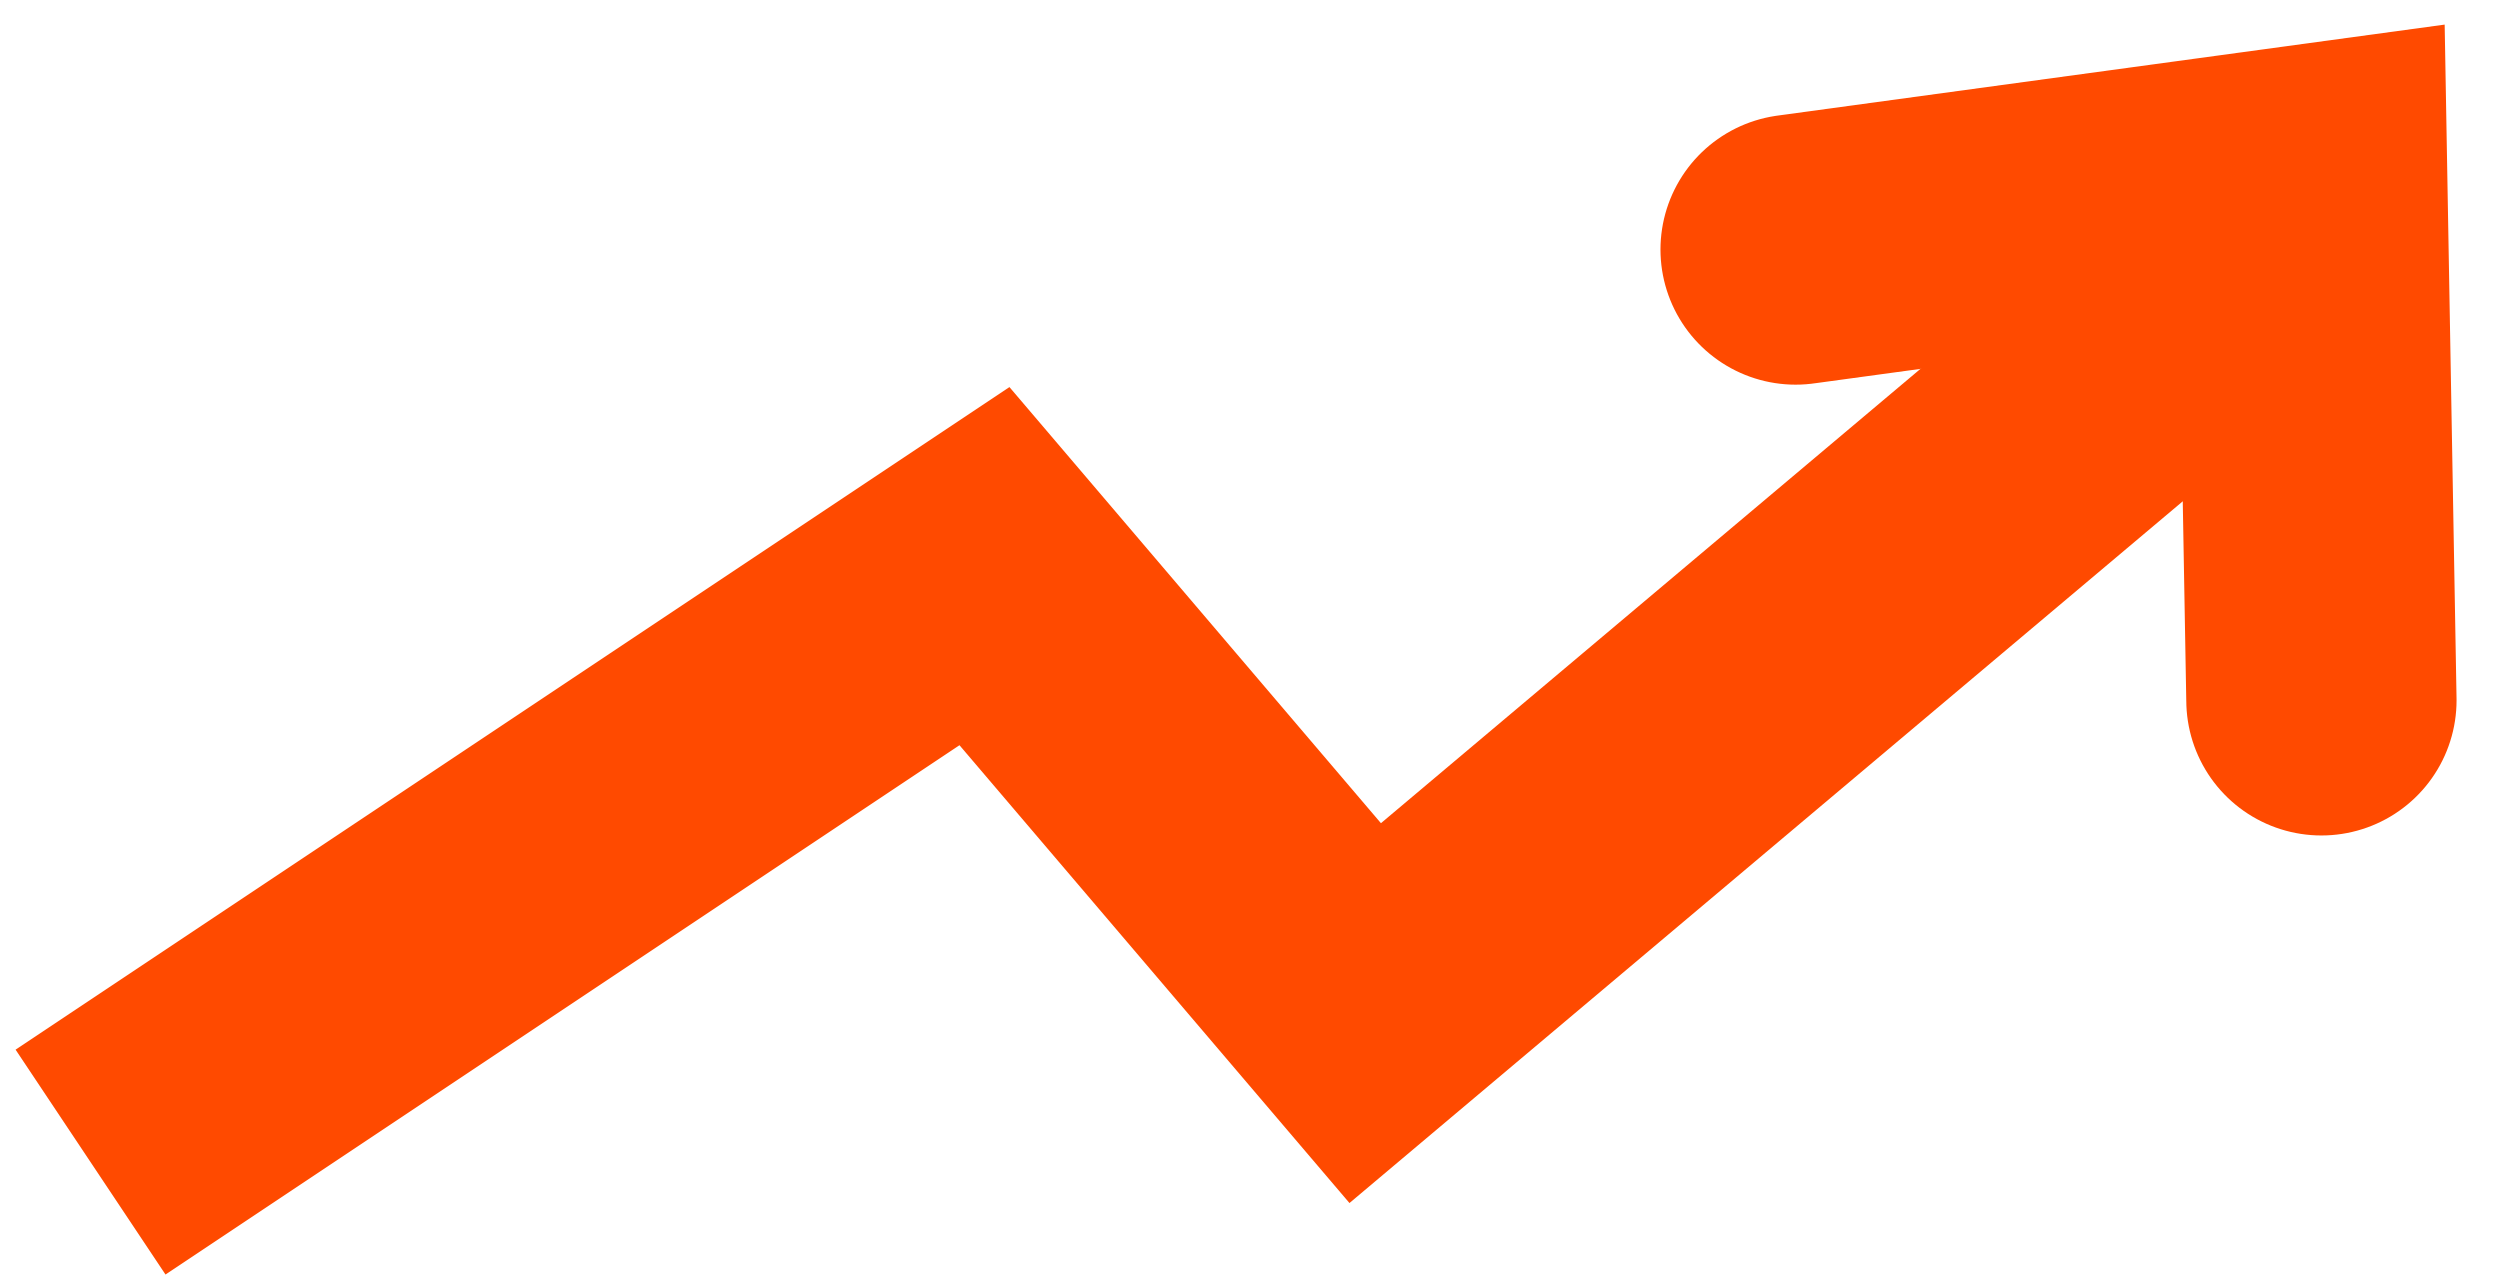 <svg width="37" height="19" viewBox="0 0 37 19" fill="none" xmlns="http://www.w3.org/2000/svg">
<path d="M1.34 17.199L14.57 8.379L20.205 14.994L34.17 3.234" stroke="#FF4A00" stroke-width="4"/>
<path d="M34.357 10.365L34.221 2.65L26.575 3.693" stroke="#FF4A00" stroke-width="4" stroke-linecap="round"/>
</svg>
